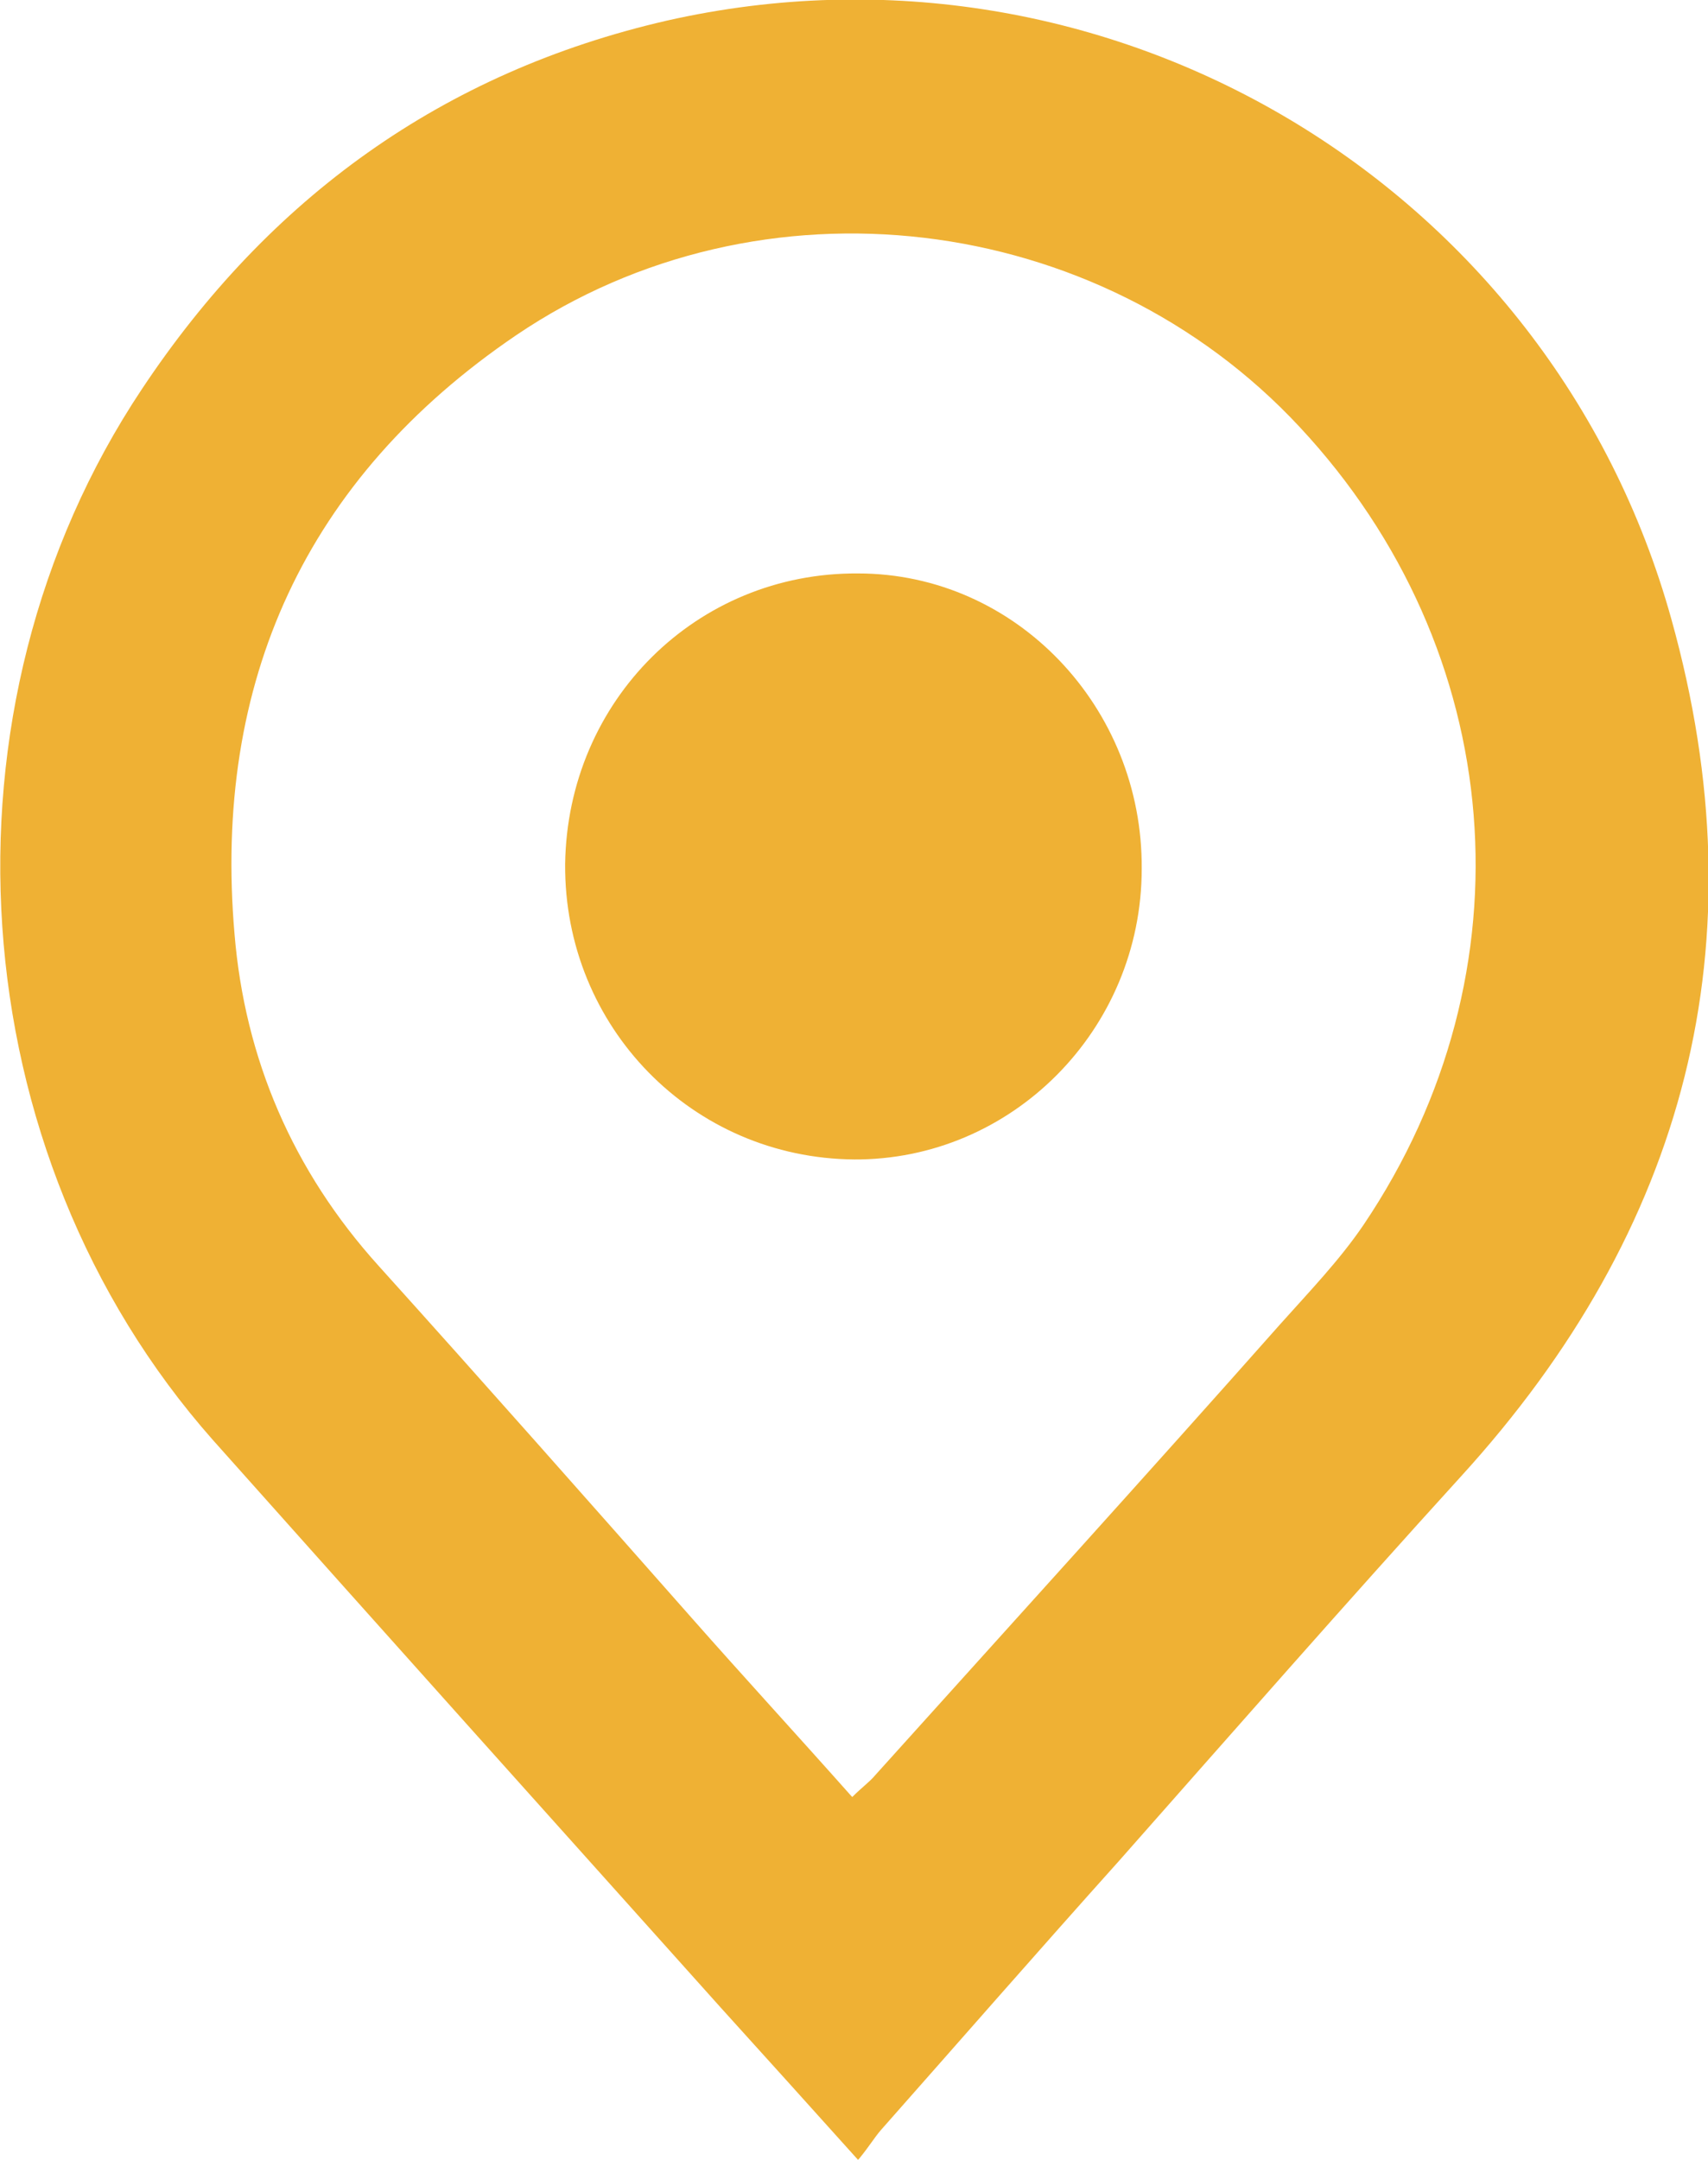 <?xml version="1.0" encoding="UTF-8"?><svg id="_圖層_2" xmlns="http://www.w3.org/2000/svg" viewBox="0 0 14.93 18.87"><defs><style>.cls-1{fill:#efb134;}</style></defs><g id="_圖層_1-2"><g><path class="cls-1" d="M7.5,18.87c-.44-.49-.82-.91-1.2-1.33-1.48-1.65-2.96-3.3-4.44-4.96C-.36,10.07-.62,6.19,1.24,3.4,2.35,1.73,3.87,.63,5.83,.18c3.85-.87,7.72,1.42,8.78,5.23,.79,2.83,.13,5.33-1.84,7.49-1.01,1.11-2,2.24-2.99,3.36-.7,.78-1.39,1.57-2.08,2.35-.06,.07-.1,.14-.19,.25Zm-.05-3.17c.09-.09,.15-.13,.2-.19,1.18-1.31,2.37-2.62,3.54-3.94,.25-.28,.52-.56,.73-.87,1.49-2.21,1.26-5.02-.56-6.97-1.76-1.89-4.71-2.25-6.85-.8-1.84,1.25-2.65,3.03-2.46,5.23,.09,1.09,.51,2.07,1.26,2.9,.92,1.02,1.83,2.05,2.74,3.08,.45,.51,.91,1.01,1.39,1.55Z"/><path class="cls-1" d="M7.47,10.13c-1.42-.01-2.54-1.16-2.53-2.58,.02-1.43,1.15-2.55,2.56-2.54,1.38,0,2.49,1.17,2.48,2.58,0,1.41-1.14,2.55-2.52,2.54Z"/></g></g></svg>